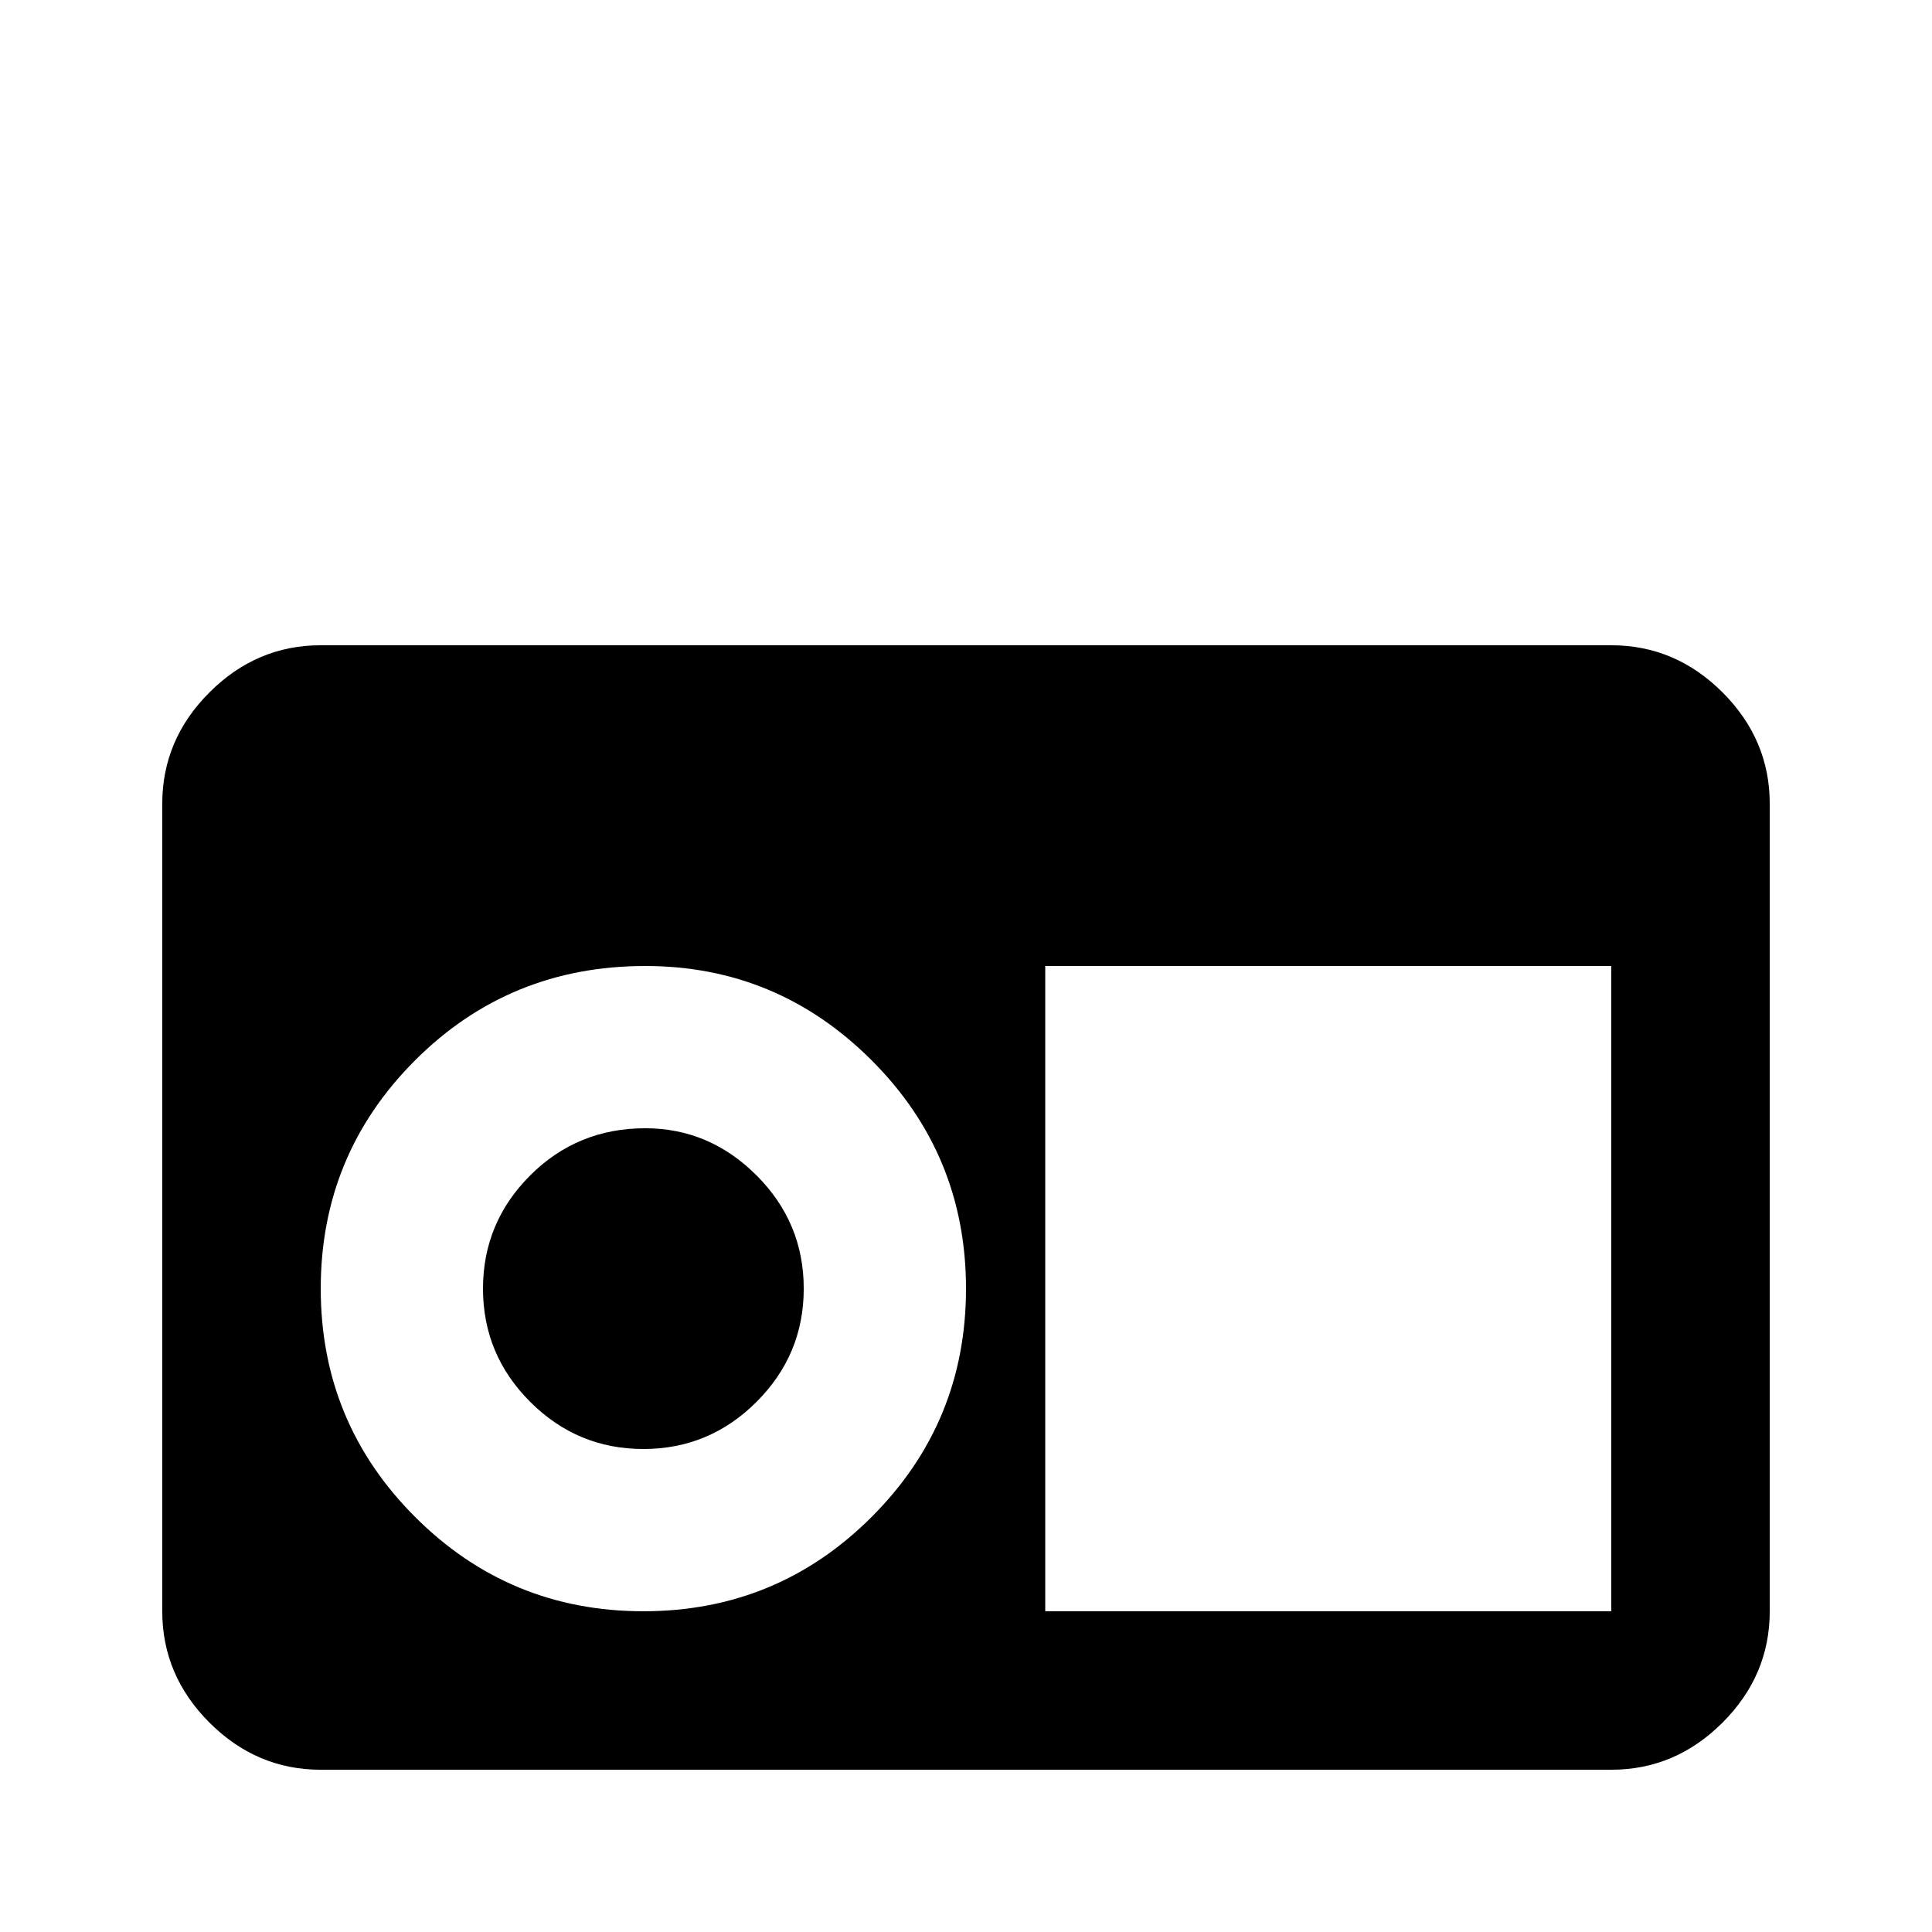<svg xmlns="http://www.w3.org/2000/svg" viewBox="0 -512 512 512">
	<path fill="#000000" d="M85 -341Q68 -341 55.5 -328.5Q43 -316 43 -299V-85Q43 -68 55.5 -55.5Q68 -43 85 -43H427Q444 -43 456.5 -55.5Q469 -68 469 -85V-299Q469 -316 456.5 -328.5Q444 -341 427 -341ZM171 -256Q206 -256 231 -231Q256 -206 256 -170.5Q256 -135 231 -110Q206 -85 170.5 -85Q135 -85 110 -110Q85 -135 85 -170.5Q85 -206 110 -231Q135 -256 171 -256ZM277 -256H427V-85H277ZM171 -213Q153 -213 140.5 -200.5Q128 -188 128 -170.5Q128 -153 140.5 -140.5Q153 -128 170.5 -128Q188 -128 200.5 -140.5Q213 -153 213 -170.5Q213 -188 200.5 -200.5Q188 -213 171 -213Z"/>
</svg>